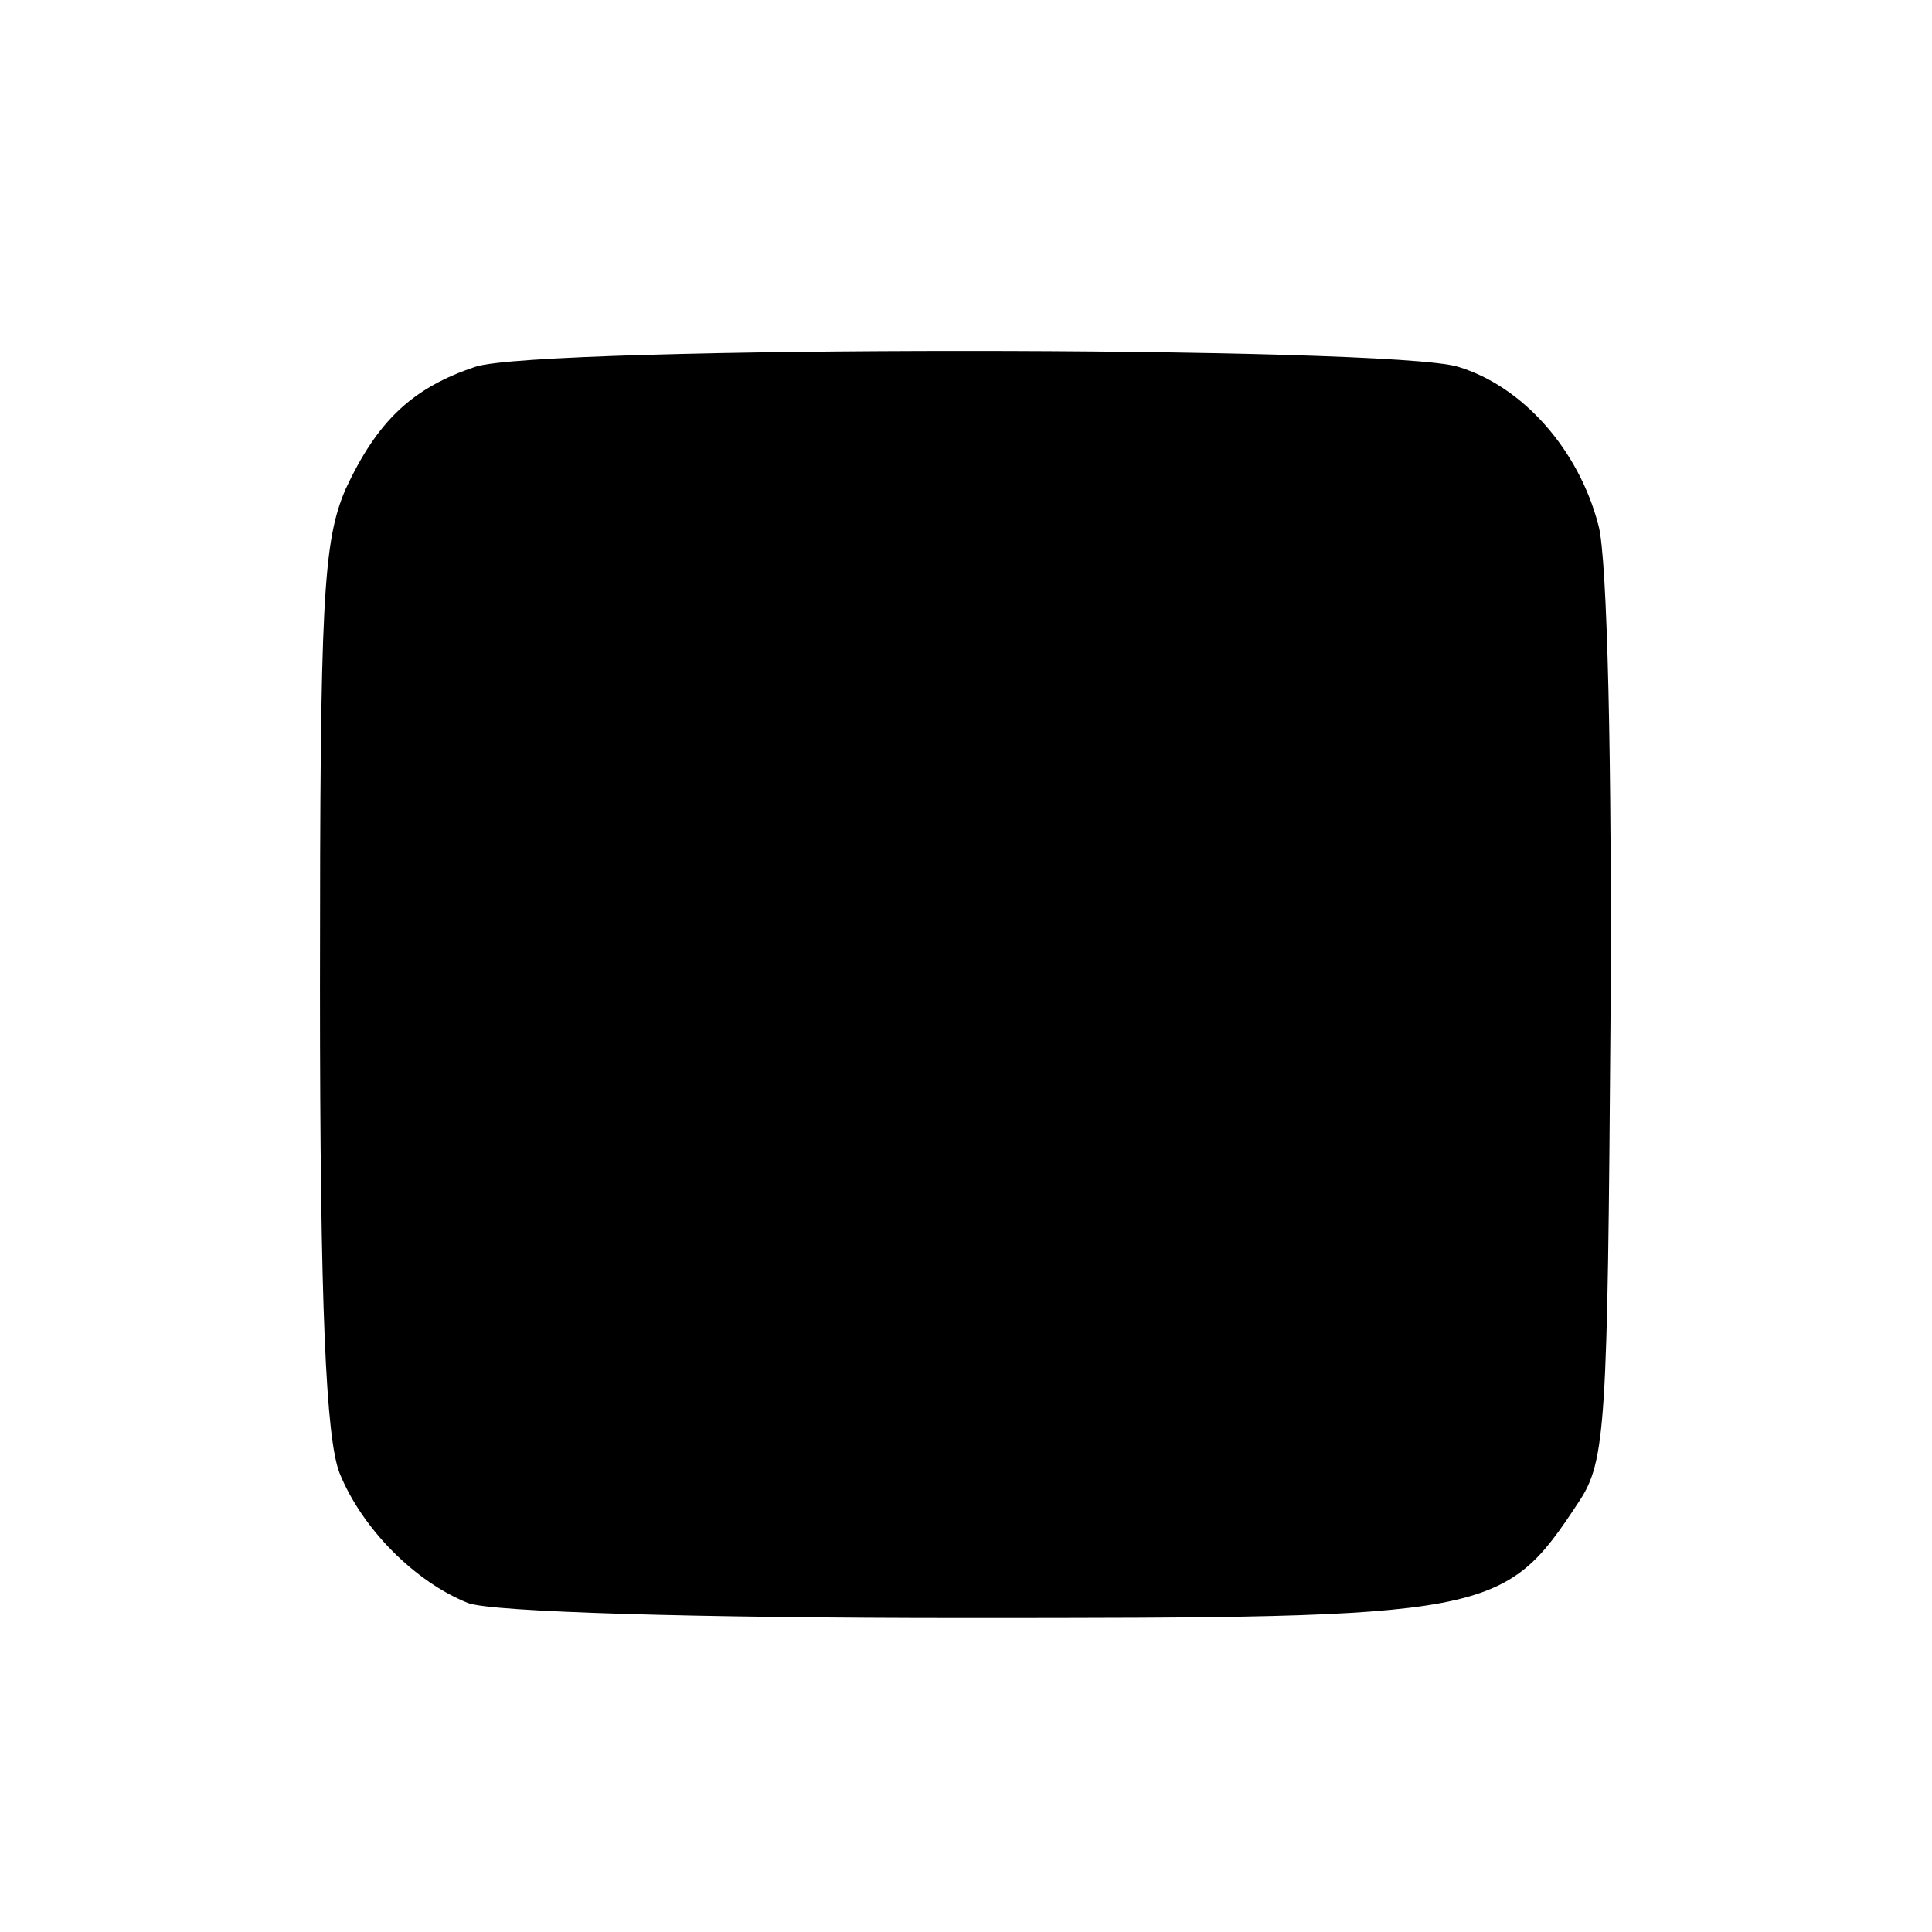 <?xml version="1.0" standalone="no"?>
<!DOCTYPE svg PUBLIC "-//W3C//DTD SVG 20010904//EN"
 "http://www.w3.org/TR/2001/REC-SVG-20010904/DTD/svg10.dtd">
<svg version="1.0" xmlns="http://www.w3.org/2000/svg"
 width="128pt" height="128pt" viewBox="0 0 128 128"
 preserveAspectRatio="xMidYMid meet">
<g transform="translate(0,128) scale(0.1,-0.1)"
fill="#000000" stroke="none">
<path d="M315 1037 c-42 -14 -65 -36 -86 -81 -15 -35 -17 -73 -17 -330 0 -213
4 -299 13 -322 15 -37 50 -72 85 -86 15 -6 152 -10 328 -10 351 0 358 1 408
77 18 27 19 51 21 320 1 166 -2 306 -8 327 -13 50 -50 92 -93 105 -45 14 -610
14 -651 0z"/>
</g>
</svg>
